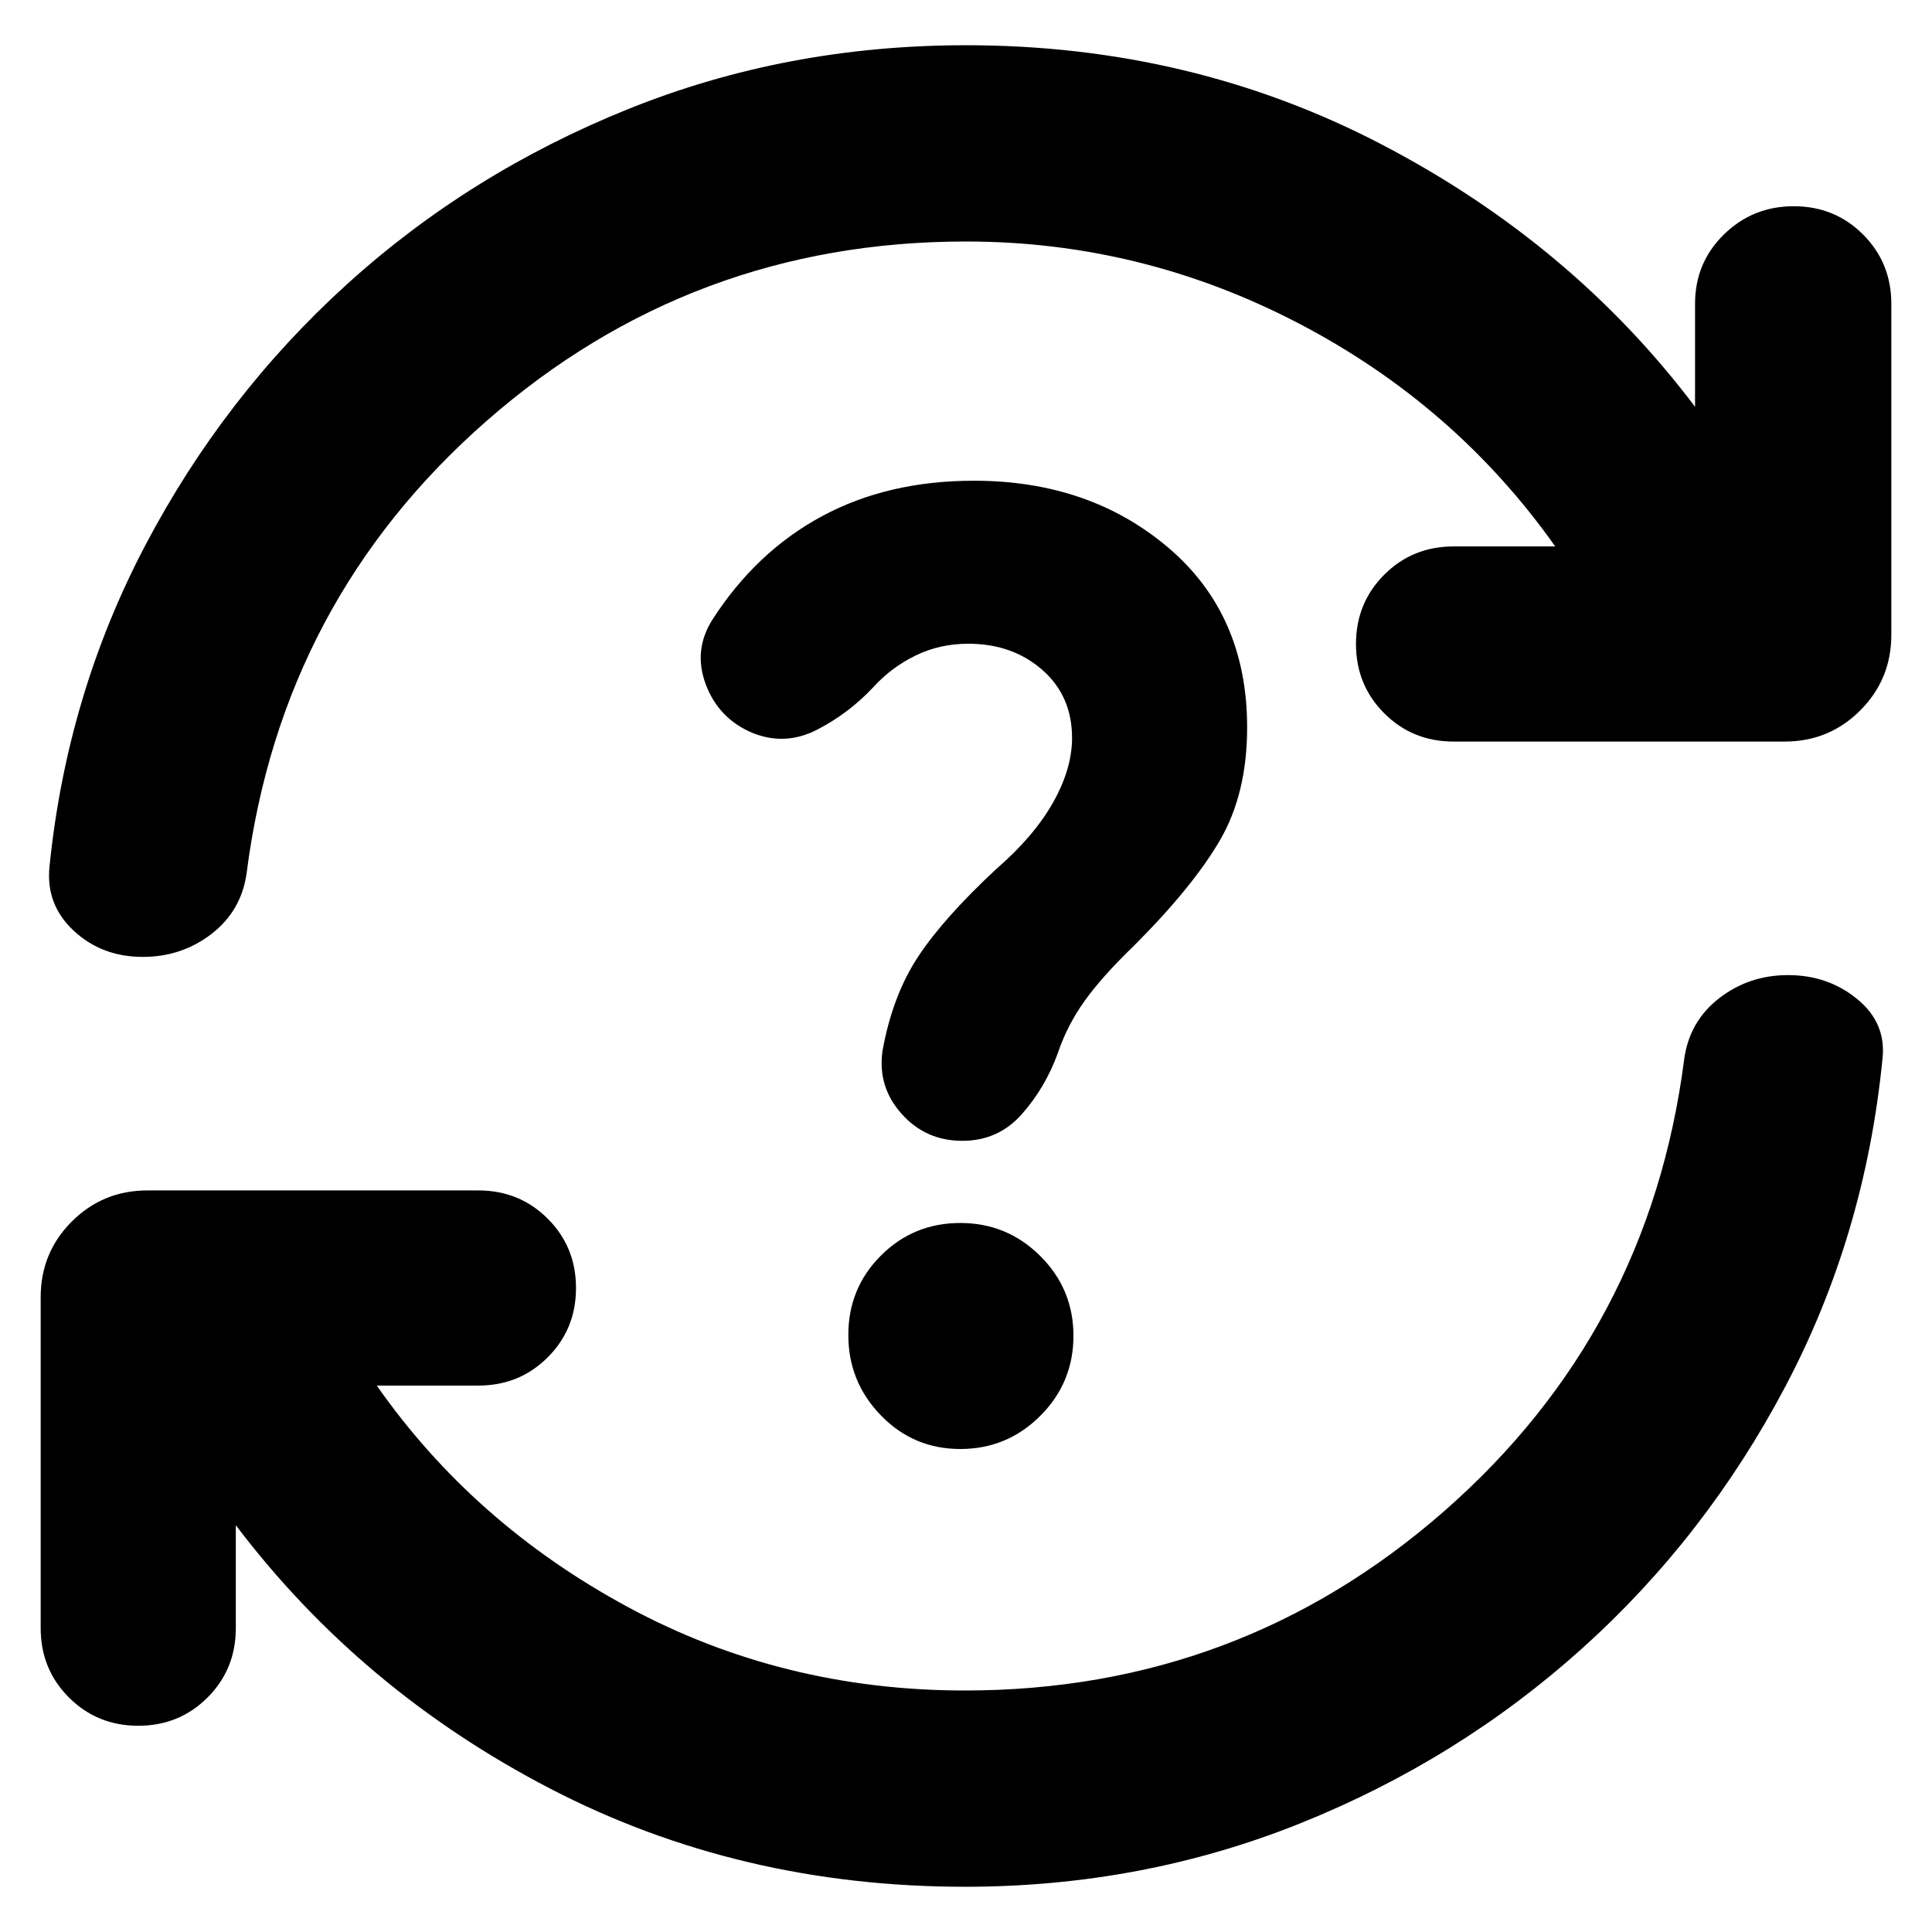 <svg xmlns="http://www.w3.org/2000/svg" height="24" viewBox="0 -960 960 960" width="24"><path d="M479.435-22.477q-112 0-206-48.74-94-48.738-156.261-130.912v51.173q0 20.391-14.044 34.435-14.043 14.044-34.435 14.044-20.391 0-34.435-14.044-14.044-14.044-14.044-34.435v-164.522q0-22.087 15.457-37.544 15.457-15.457 37.544-15.457h164.522q20.391 0 34.435 14.044 14.044 14.044 14.044 34.435 0 20.391-14.044 34.435-14.044 14.044-34.435 14.044h-50.521q48 68.608 124.804 110.065Q388.826-120 479.435-120q136.478 0 238.26-89.195 101.783-89.196 119.175-224.5 2.565-18.826 17.391-30.305 14.826-11.478 34.218-11.478 19.826 0 34.37 11.913 14.543 11.913 12.543 29.739-8.696 87.827-48.239 162.74-39.544 74.913-101.087 130.261-61.544 55.348-140.022 86.848-78.479 31.5-166.609 31.5ZM480-840q-136.478 0-238.261 89.195-101.782 89.196-119.174 224.5Q120-507.479 105.174-496q-14.827 11.478-34.218 11.478-20.391 0-34.37-13.044-13.978-13.043-11.978-32 8.696-85.565 47.674-159.63 38.978-74.066 99.957-129.413 60.978-55.348 139.739-87.131T480-937.523q112 0 206.565 49.305 94.565 49.304 155.696 130.347v-51.173q0-20.391 14.326-34.435 14.326-14.044 34.718-14.044 20.391 0 34.435 14.044 14.044 14.044 14.044 34.435v164.522q0 22.087-15.457 37.544-15.457 15.457-37.544 15.457H722.261q-20.391 0-34.435-14.044-14.044-14.044-14.044-34.435 0-20.391 14.044-34.435 14.044-14.044 34.435-14.044h50.521q-49.695-70.304-127.63-110.912Q567.217-840 480-840Zm-2.826 600q23.261 0 39.739-16.478 16.478-16.479 16.478-39.74 0-23.261-16.478-39.674t-39.739-16.413q-23.261 0-39.457 16.196t-16.196 39.457q0 23.261 16.196 39.956Q453.913-240 477.174-240Zm86.217-250q29.348-29.348 42.826-52.543 13.479-23.196 13.479-56.022 0-56-39.152-89.283-39.153-33.282-96.587-33.282-42.827 0-75.522 17.63-32.696 17.63-54.392 51.326-9.695 15.261-3.348 32.24 6.348 16.978 23.175 24.108 16.26 6.566 32.087-1.565 15.826-8.13 28.087-21.261 8.869-9.739 20.891-15.608 12.022-5.87 26.195-5.87 21.913 0 36.739 12.957 14.826 12.956 14.826 33.869 0 15.304-9.413 32.021-9.413 16.718-28.065 32.935-26.13 24.261-38.913 43.565-12.783 19.304-17.783 46.87-2.565 17.826 9.413 31.304 11.979 13.479 30.24 13.479 17.826 0 29.522-13.196 11.695-13.196 17.956-30.457 4.566-13.608 13.218-25.761 8.652-12.152 24.521-27.456Z"/></svg>